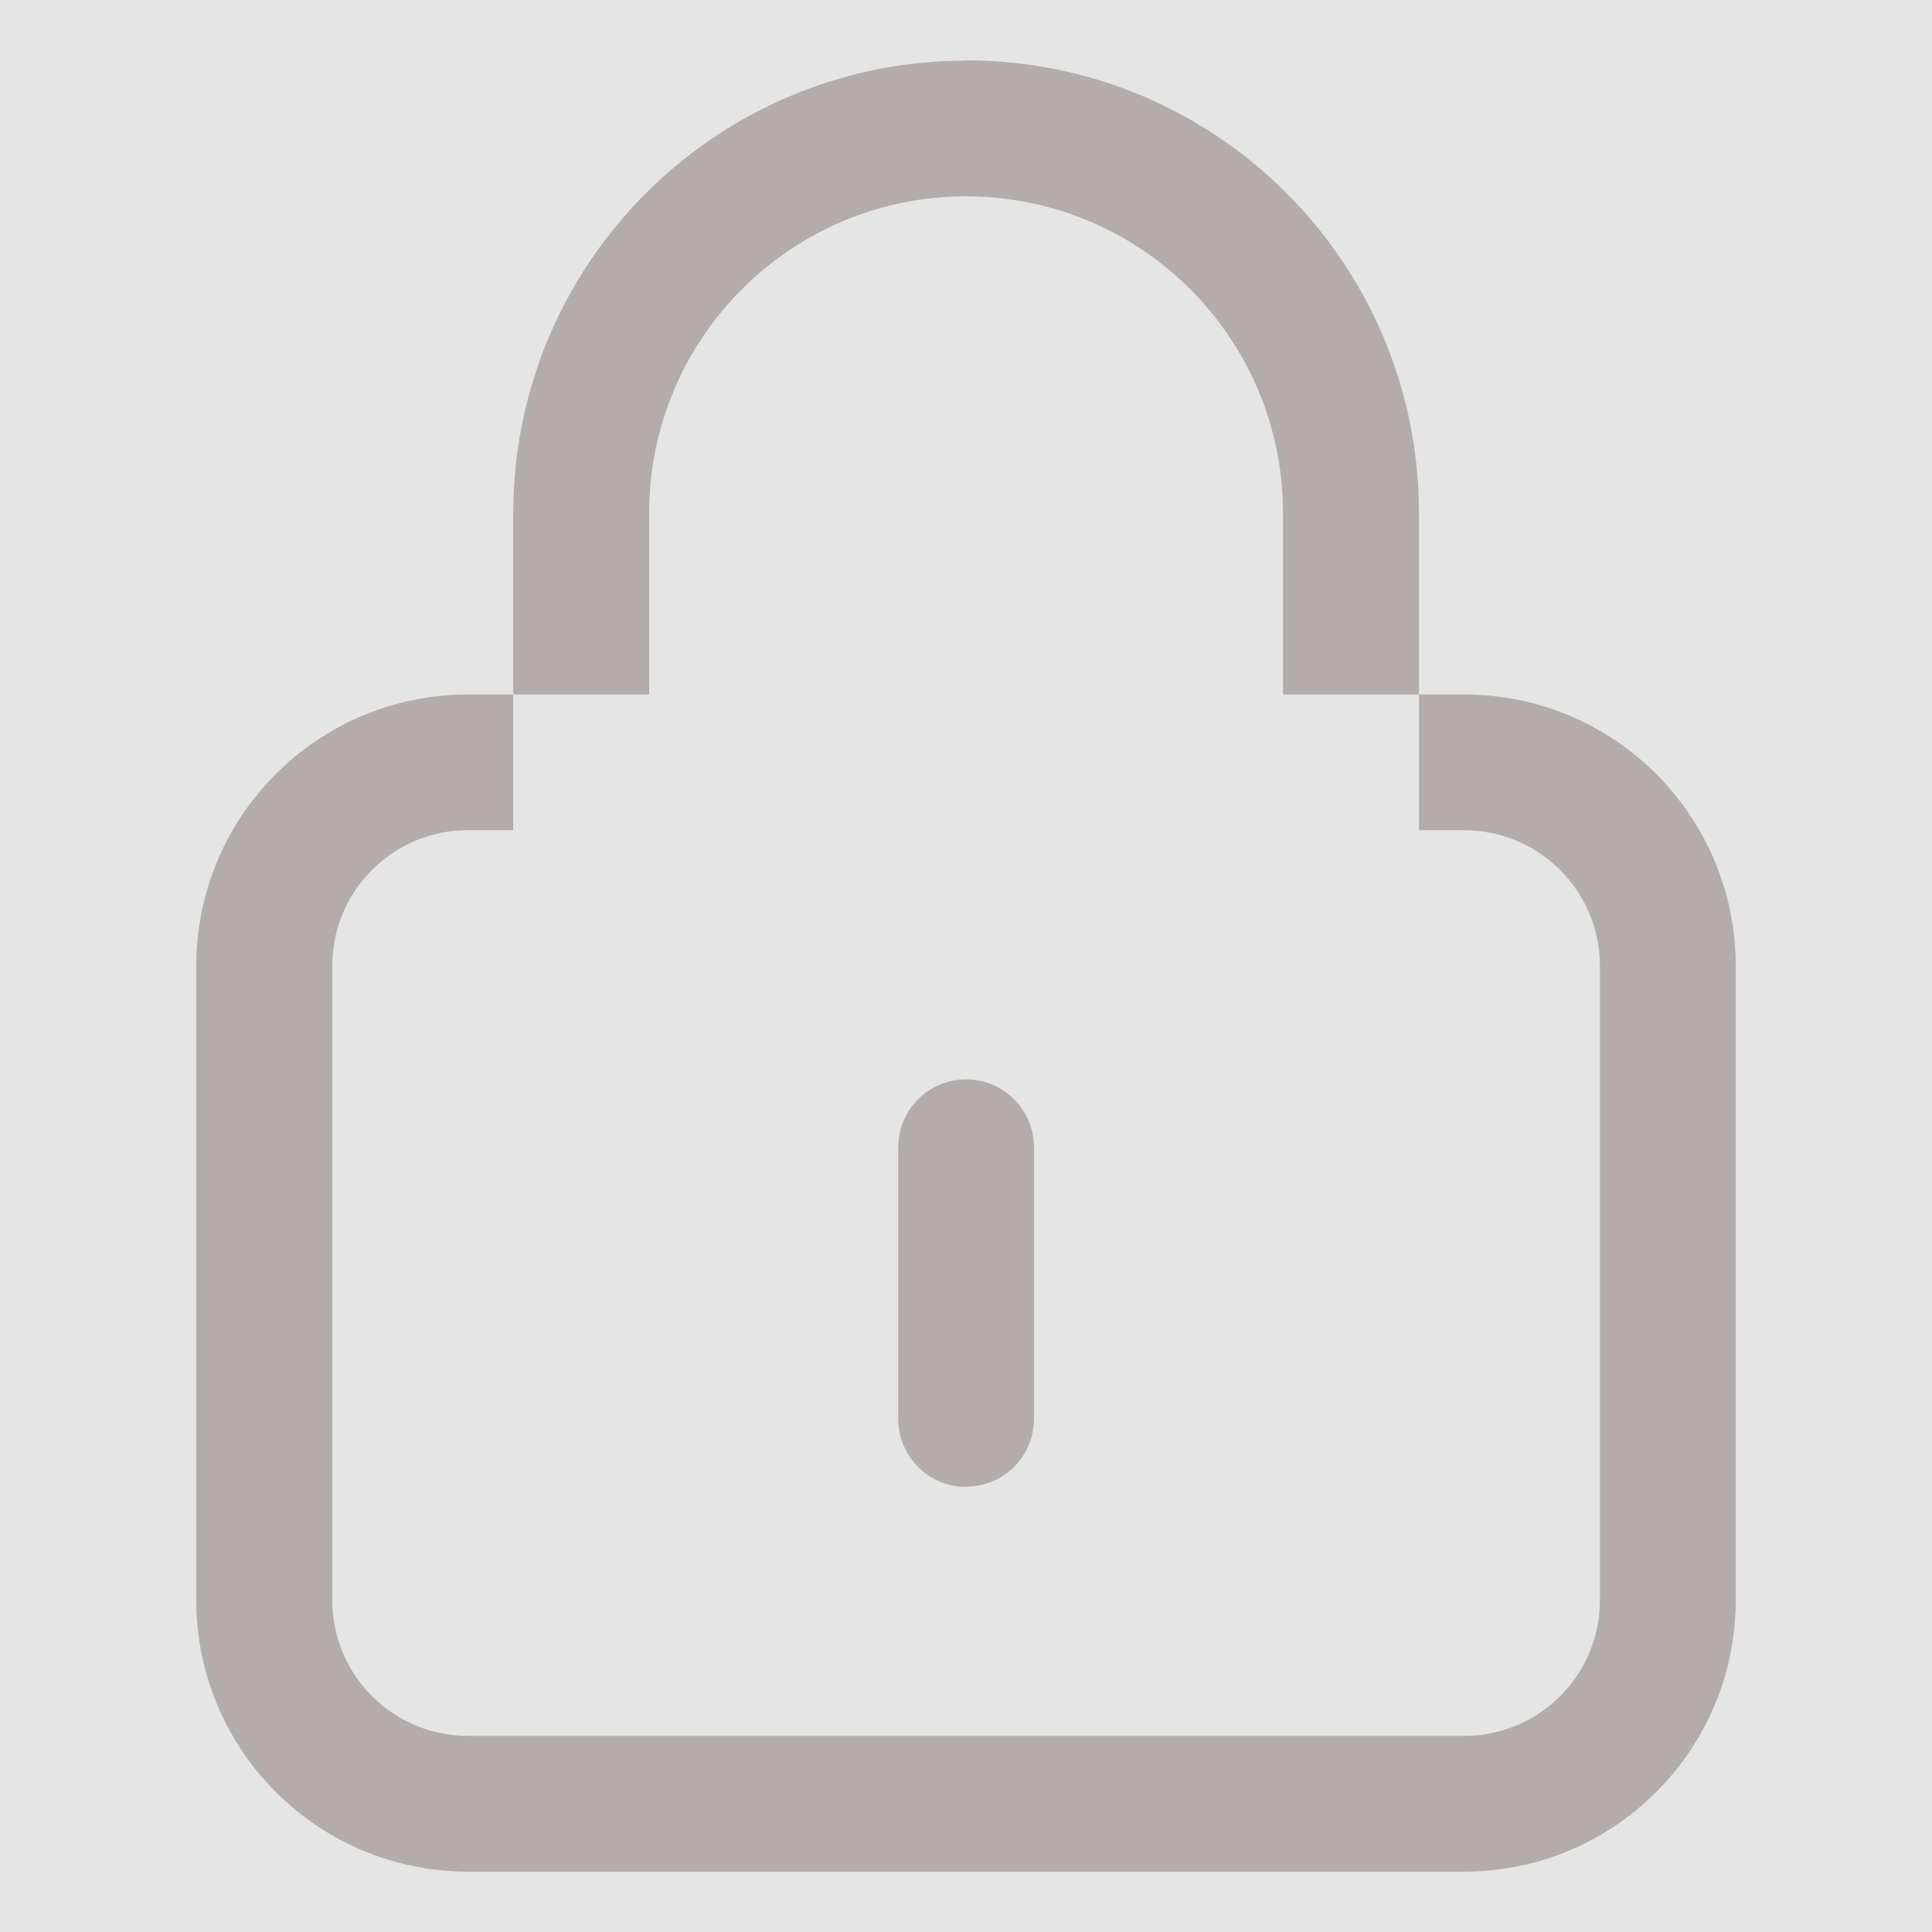 <svg width="24" height="24" viewBox="0 0 24 24" fill="none" xmlns="http://www.w3.org/2000/svg" xmlns:xlink="http://www.w3.org/1999/xlink">
	<desc>
			Created with Pixso.
	</desc>
	<rect width="24" height="24" fill="#E5E5E5"/>
	<path d="M12.001 0.753C8.895 0.753 6.377 3.27 6.376 6.376L6.376 8.627L5.813 8.627C3.949 8.627 2.438 10.137 2.438 12.001L2.438 19.875C2.438 21.739 3.949 23.25 5.813 23.25L18.187 23.25C20.051 23.25 21.562 21.74 21.562 19.876L21.562 12.002C21.562 10.138 20.052 8.627 18.189 8.627L17.627 8.627L17.627 6.379C17.629 3.272 15.113 0.752 12.006 0.75L12.001 0.75L12.001 0.753ZM17.627 10.313L17.627 8.627L15.938 8.627L15.938 6.376C15.938 4.202 14.175 2.439 12.001 2.439C9.826 2.439 8.064 4.202 8.064 6.376L8.064 8.627L6.376 8.627L6.376 10.313L5.813 10.313C4.881 10.313 4.127 11.068 4.127 12.002L4.127 19.876L4.127 19.877C4.127 20.809 4.882 21.564 5.813 21.564L18.189 21.564L18.191 21.564C19.123 21.562 19.876 20.806 19.875 19.875L19.875 12.001C19.875 11.07 19.119 10.313 18.189 10.313L18.189 10.313L17.627 10.313ZM8.064 8.627L15.938 8.627L15.938 8.627L8.064 8.627L8.064 8.627ZM12.001 18.47C11.535 18.47 11.158 18.092 11.158 17.627L11.158 17.627L11.158 14.251L11.158 14.251C11.158 13.786 11.535 13.408 12.001 13.408C12.467 13.408 12.844 13.786 12.844 14.251L12.844 17.627C12.844 18.092 12.468 18.468 12.001 18.468L12.001 18.47L12.001 18.47L12.001 18.47Z" fill-rule="evenodd" fill="#B5ABAB" fill-opacity="1"/>
	<defs/>
</svg>
